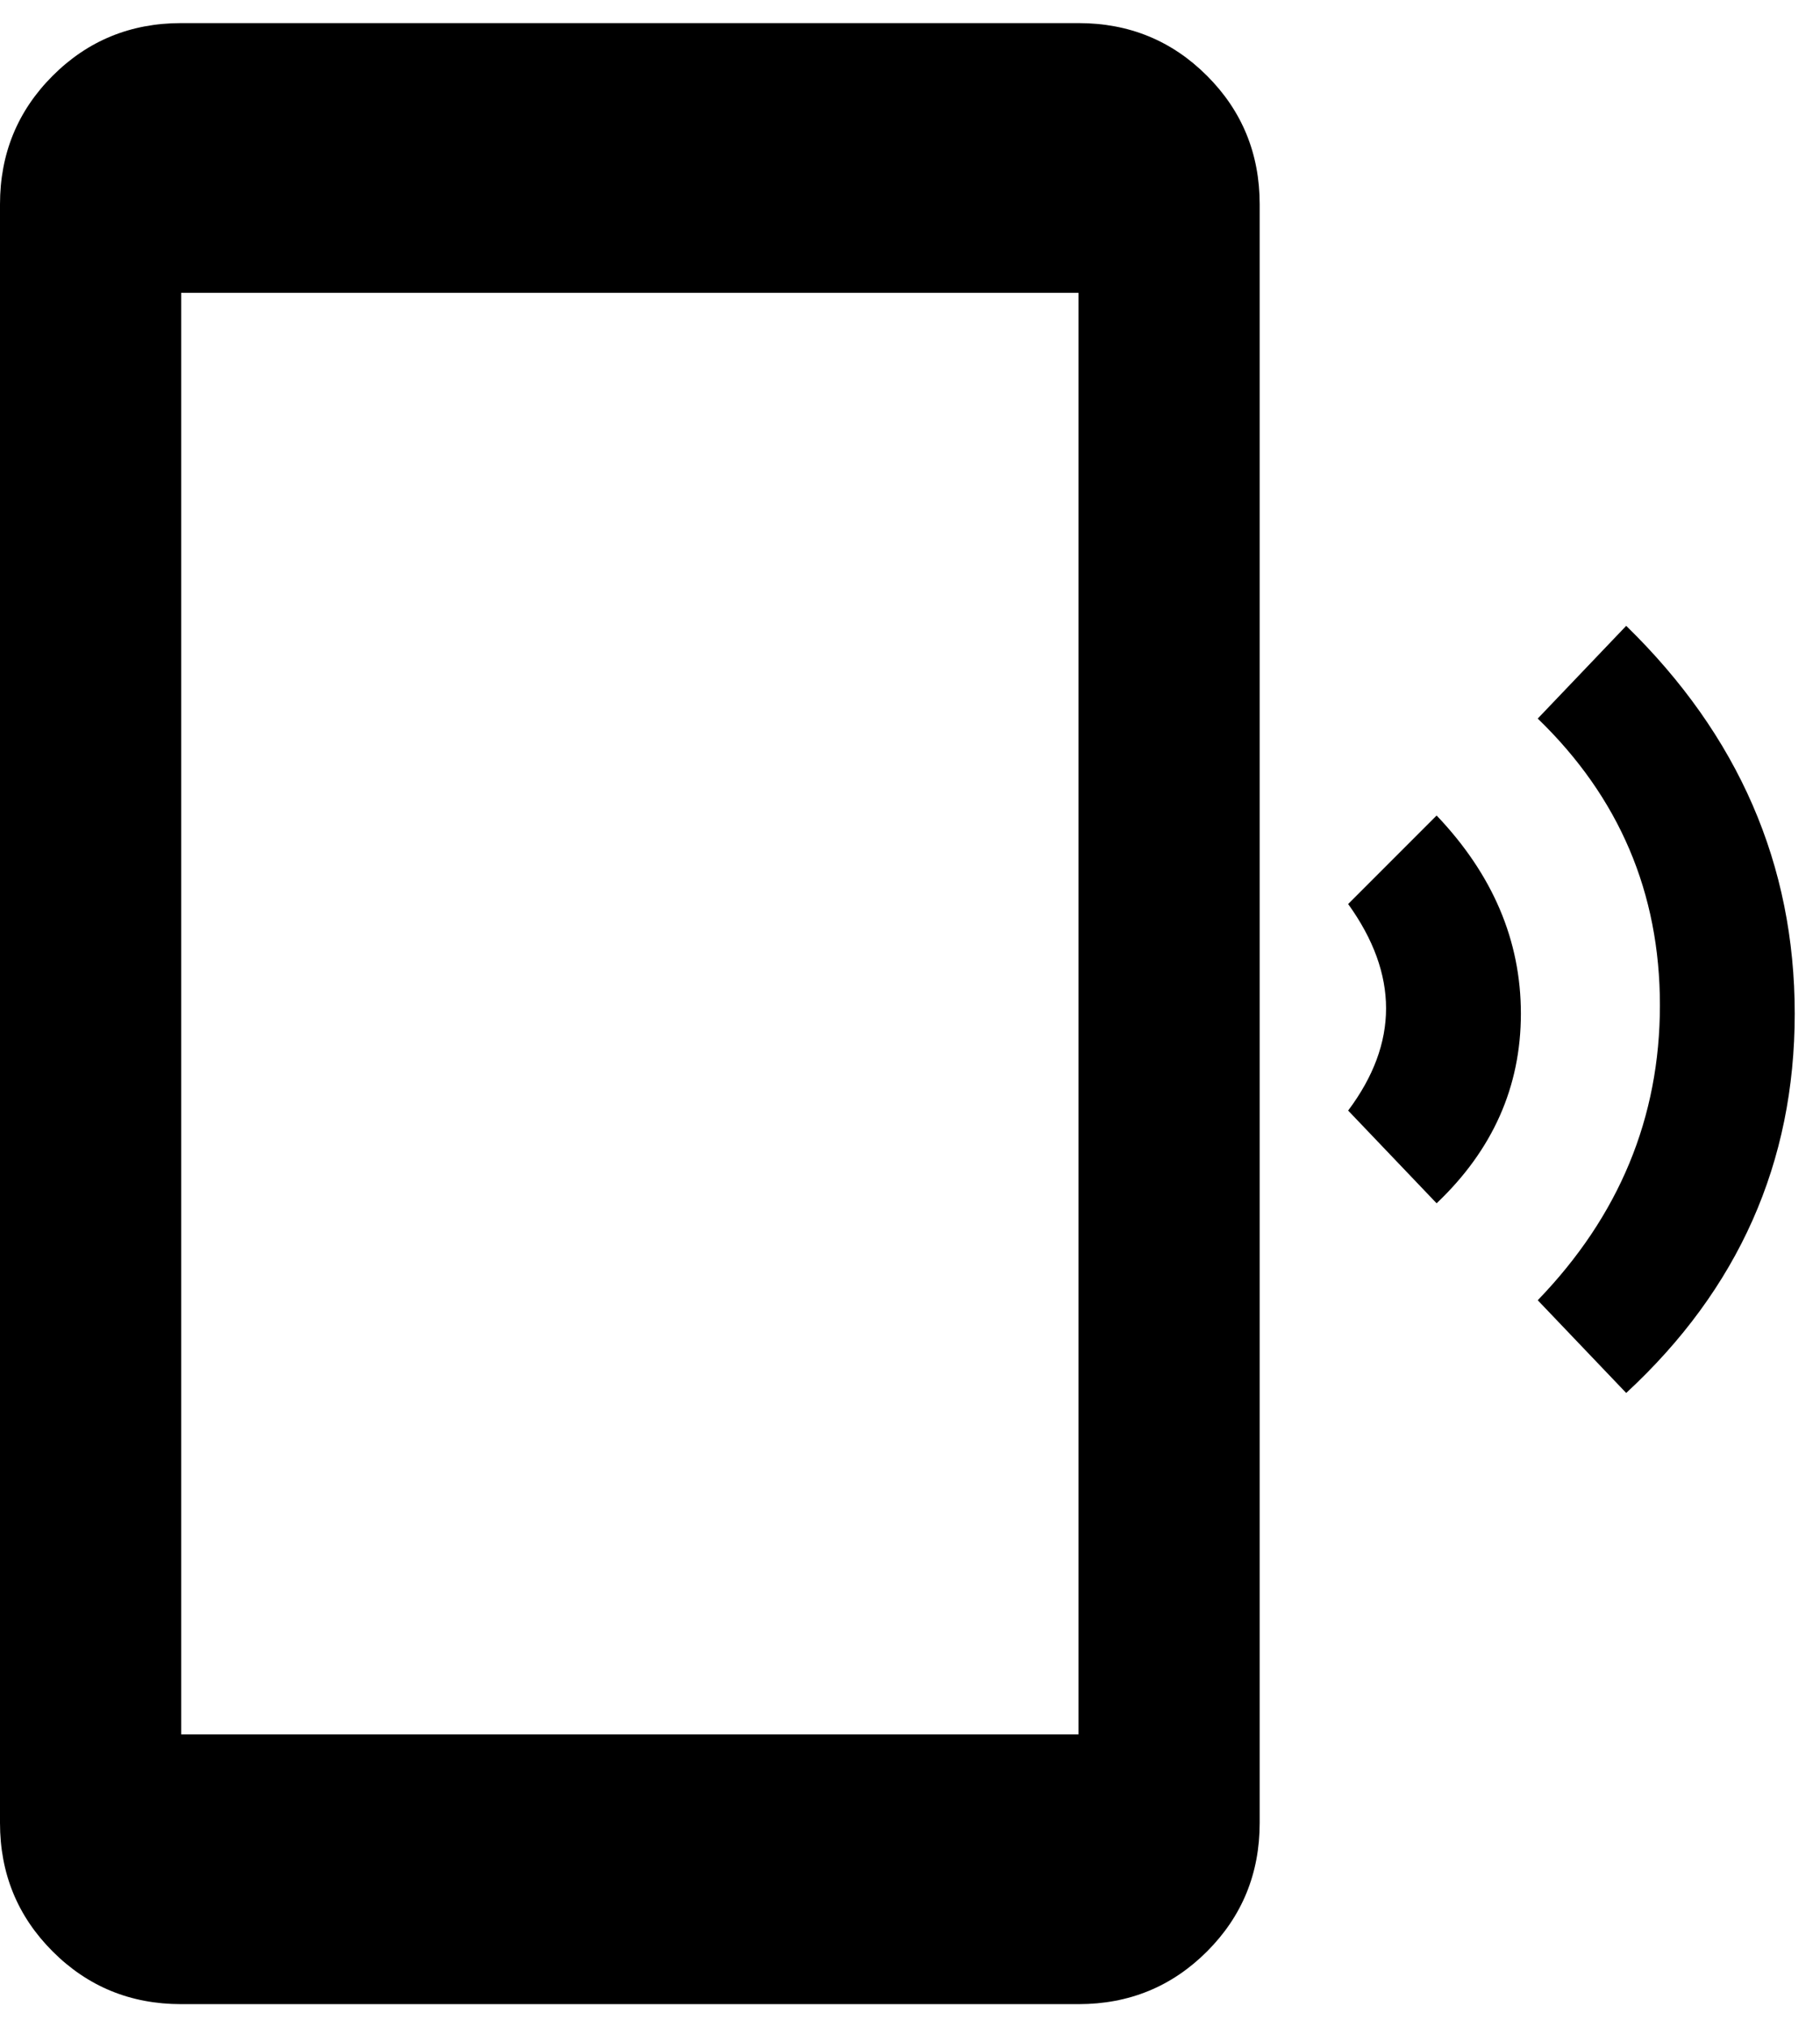 <svg xmlns="http://www.w3.org/2000/svg" width="3em" height="3.34em" viewBox="0 0 432 480"><path fill="currentColor" d="M386 148q40 39 40 92t-40 90l-21-22q29-30 29-70t-29-68zm-45 45q20 21 20 47t-20 45l-21-22q18-24 0-49zM256 5q18 0 30.5 12.5T299 48v384q0 18-12.5 30.5T256 475H43q-18 0-30.5-12.5T0 432V48q0-18 12.5-30.5T43 5zm0 406V69H43v342z"/></svg>